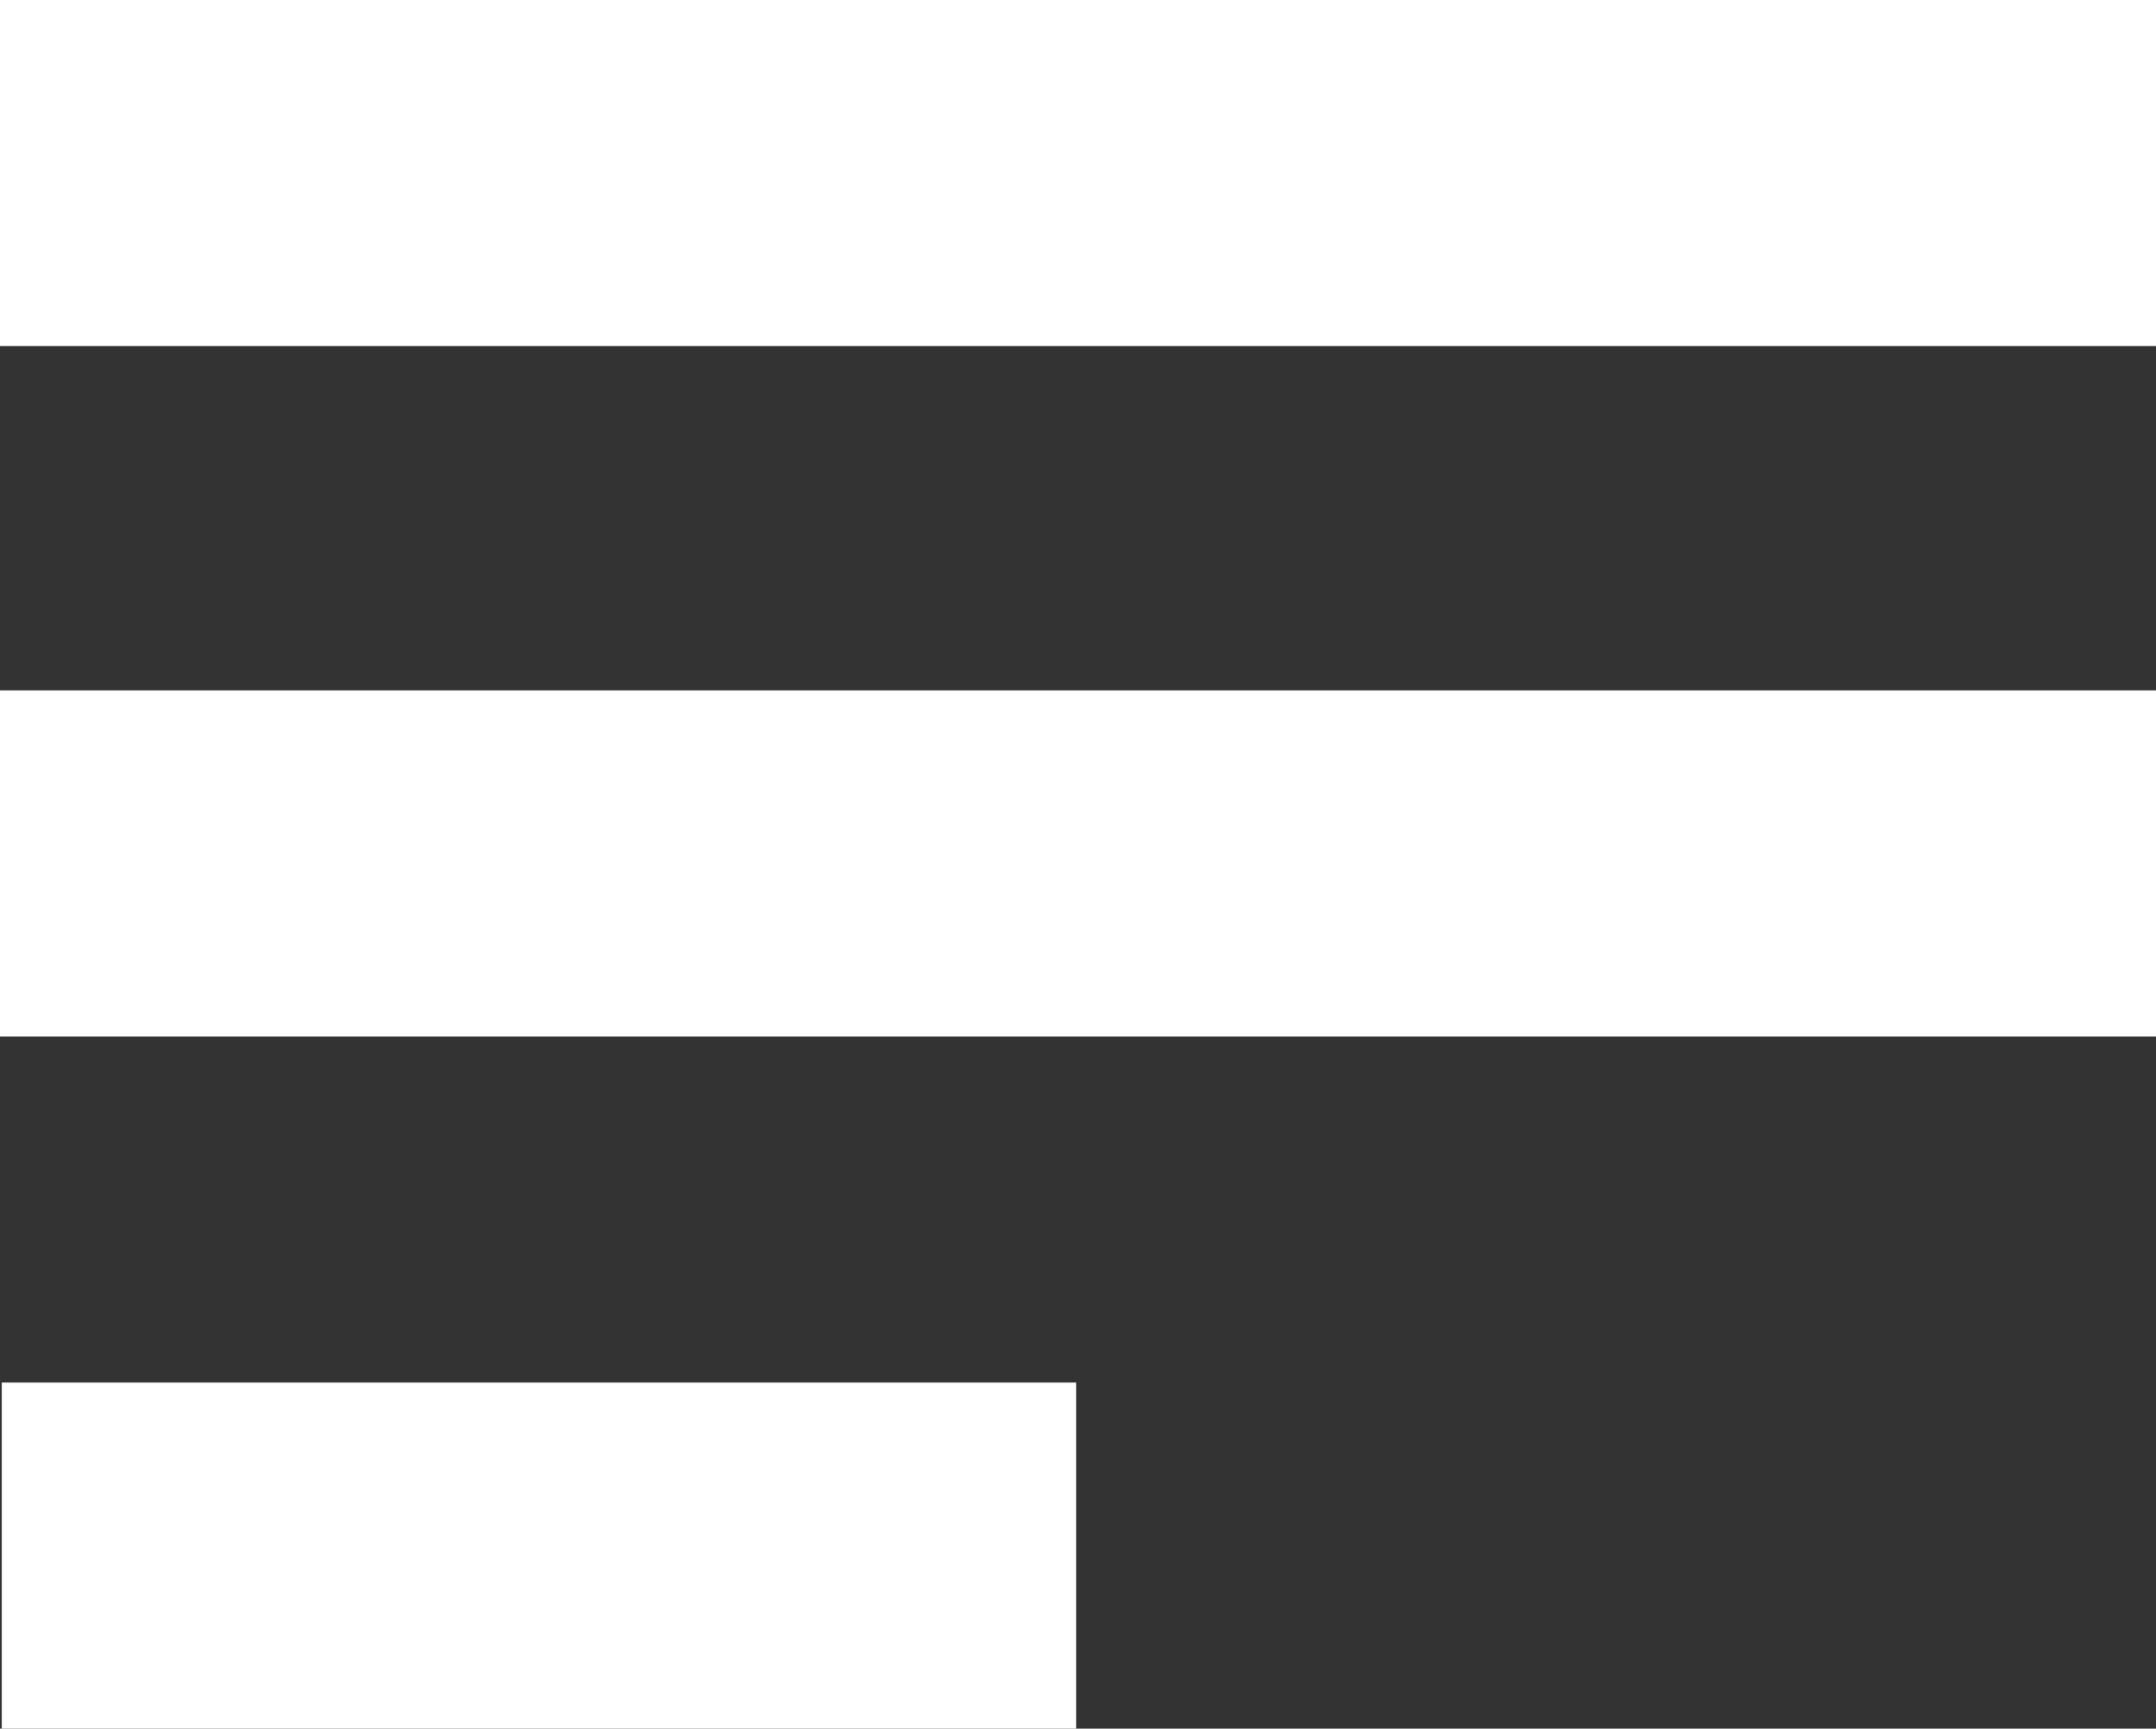 <svg version="1.1" id="notely-icon" xmlns="http://www.w3.org/2000/svg" xmlns:xlink="http://www.w3.org/1999/xlink" x="0px"
	 y="0px" width="24.917px" height="19.979px" viewBox="387.583 387.5 24.917 19.979"
	 enable-background="new 387.583 387.5 24.917 19.979" xml:space="preserve">
<rect x="387.583" y="387.5" width="24.917" height="19.979" fill="#333333" stroke="none"/>
<rect x="387.583" y="387.5" fill="#fff" width="24.917" height="4"/>
<rect x="387.583" y="395.48" fill="#fff" width="24.917" height="4"/>
<rect x="387.604" y="403.479" fill="#fff" width="12.416" height="4"/>
</svg>
